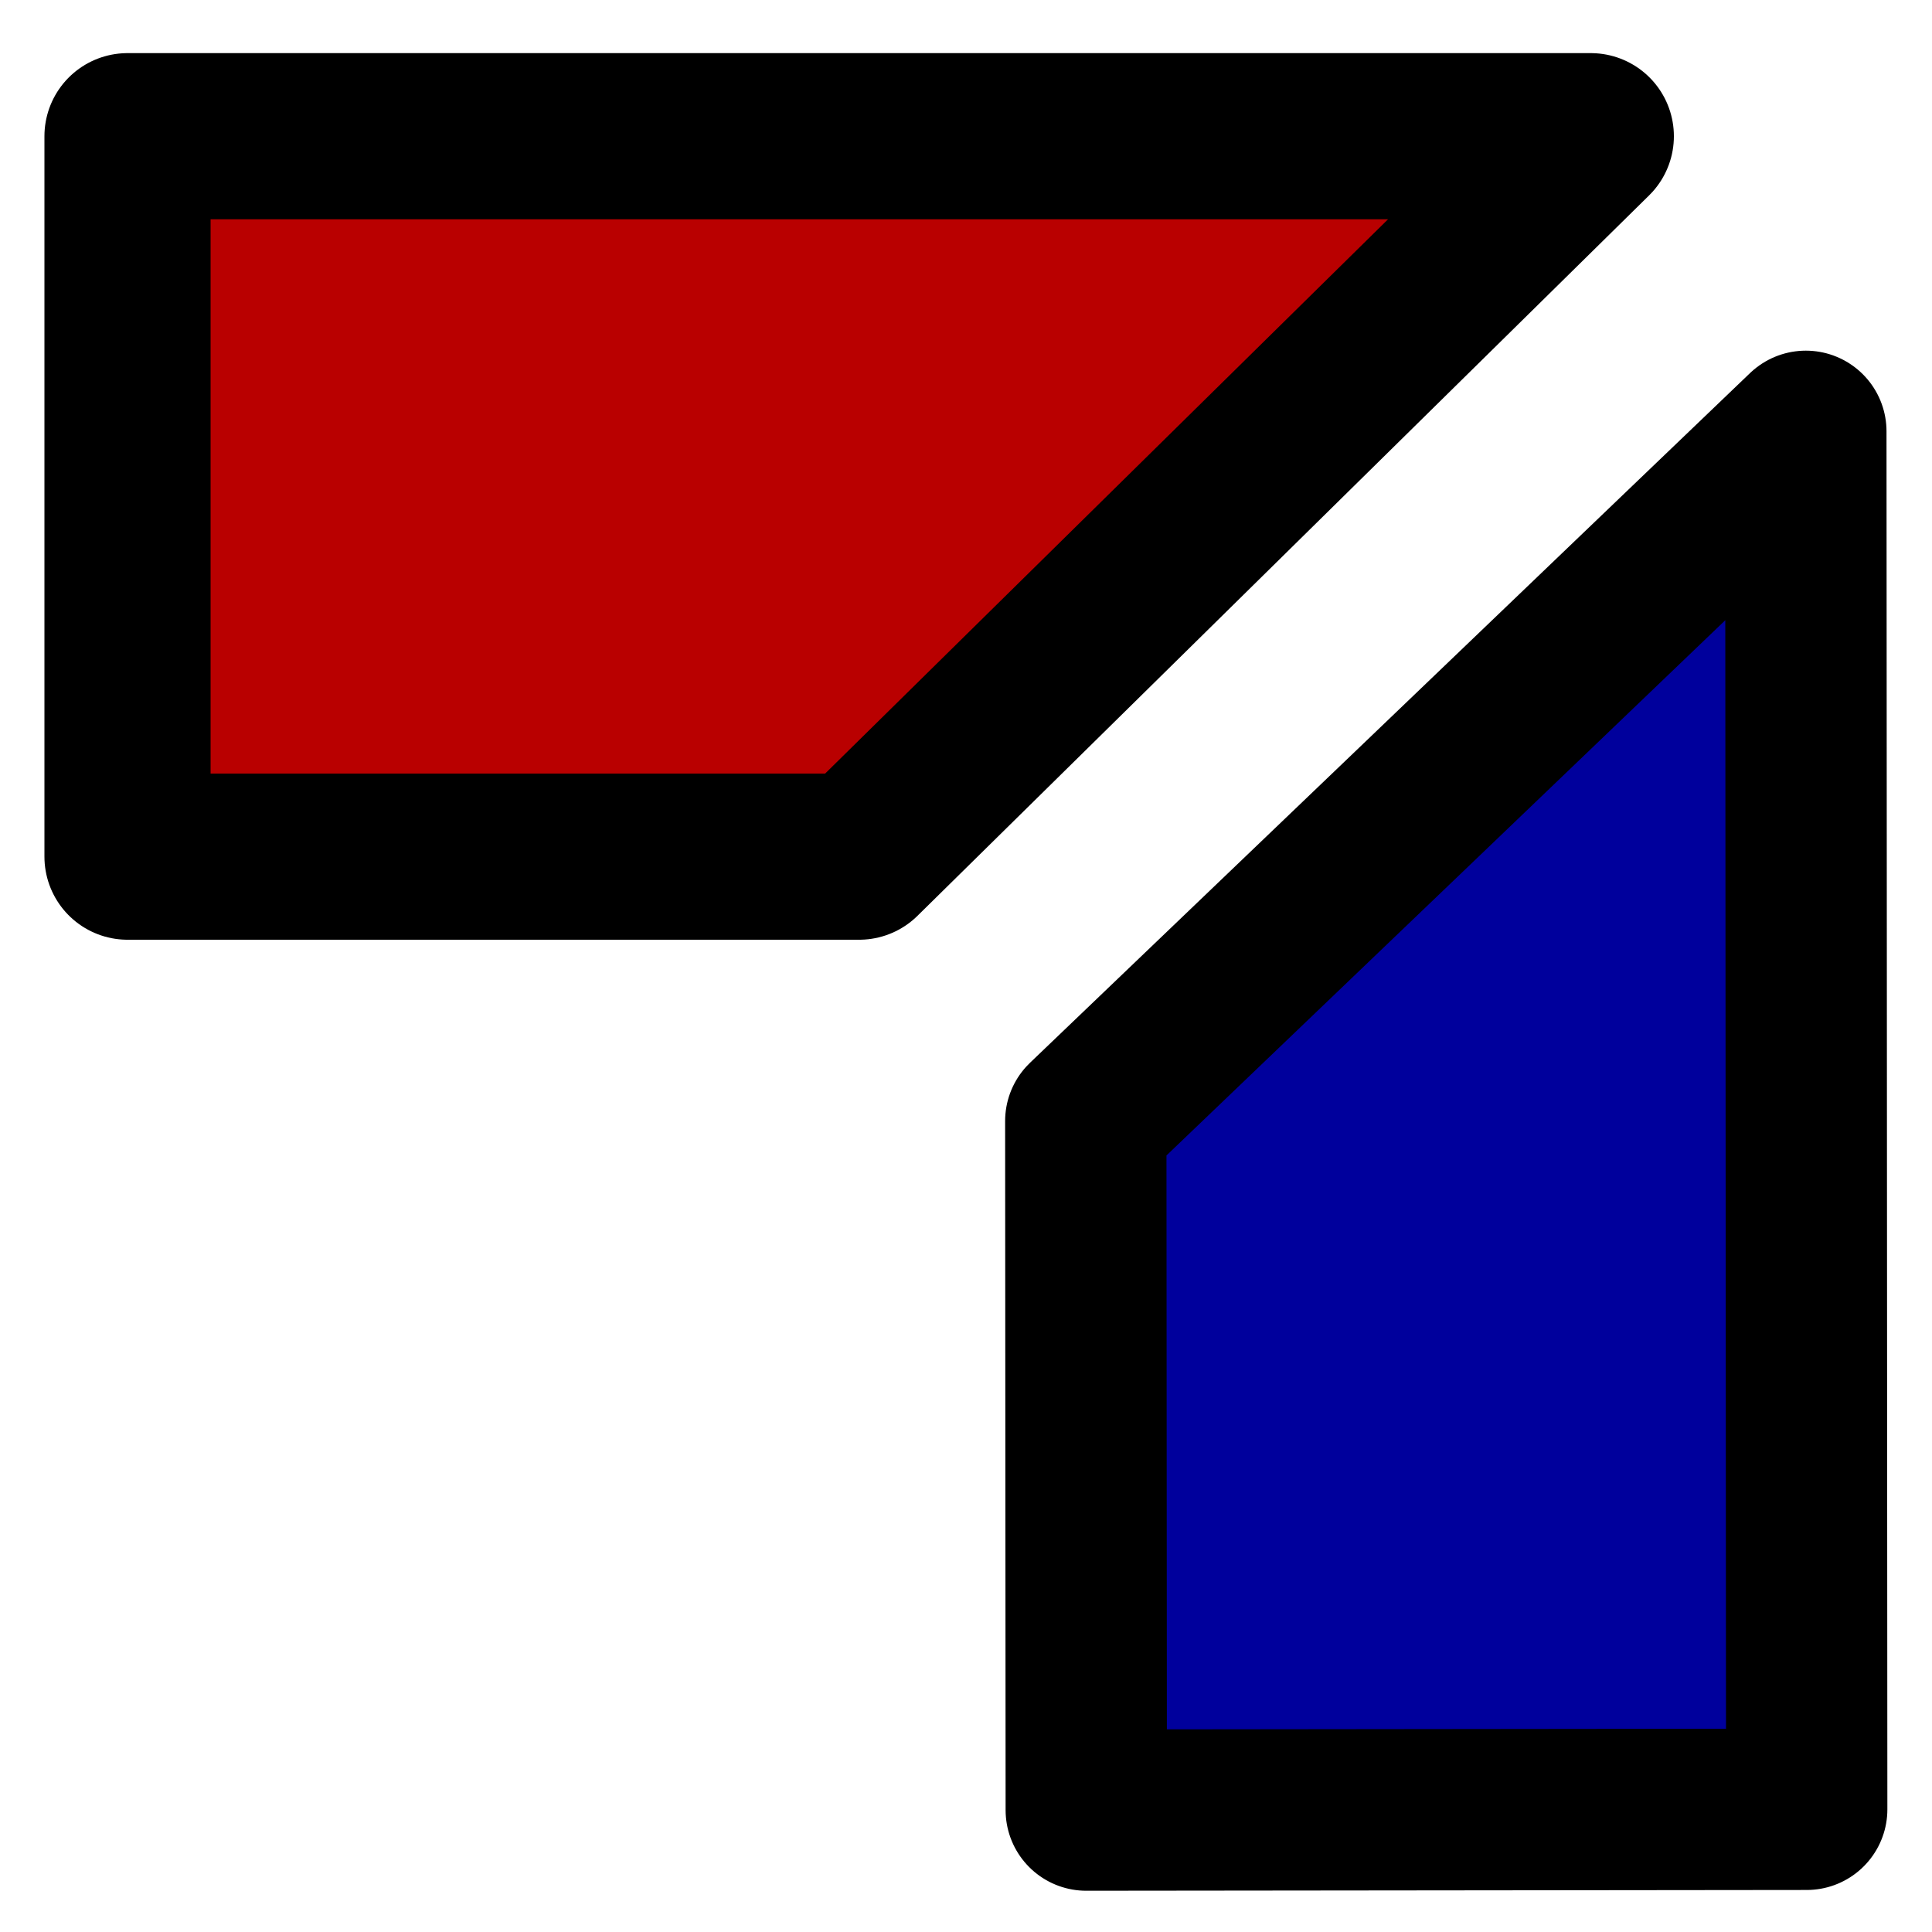 <?xml version="1.0" encoding="UTF-8" standalone="no"?>
<!-- Created with Inkscape (http://www.inkscape.org/) -->
<svg
   xmlns:dc="http://purl.org/dc/elements/1.1/"
   xmlns:cc="http://web.resource.org/cc/"
   xmlns:rdf="http://www.w3.org/1999/02/22-rdf-syntax-ns#"
   xmlns:svg="http://www.w3.org/2000/svg"
   xmlns="http://www.w3.org/2000/svg"
   xmlns:sodipodi="http://inkscape.sourceforge.net/DTD/sodipodi-0.dtd"
   xmlns:inkscape="http://www.inkscape.org/namespaces/inkscape"
   width="20"
   height="20"
   id="svg19047"
   sodipodi:version="0.32"
   inkscape:version="0.43"
   version="1.0"
   sodipodi:docbase="C:\Documents and Settings\Tristelune\Mes documents\Programmation\TexDraw\graphisme"
   sodipodi:docname="separate.svg"
   inkscape:export-filename="C:\Documents and Settings\Tristelune\Mes documents\Programmation\TexDraw\graphisme\join.png"
   inkscape:export-xdpi="90"
   inkscape:export-ydpi="90">
  <defs
     id="defs19049">
    <marker
       inkscape:stockid="Arrow2Send"
       orient="auto"
       refY="0.0"
       refX="0.0"
       id="Arrow2Send"
       style="overflow:visible;">
      <path
         id="path9372"
         style="font-size:12.0;fill-rule:evenodd;stroke-width:0.625;stroke-linejoin:round;"
         d="M 8.719,4.034 L -2.207,0.016 L 8.719,-4.002 C 6.973,-1.63 6.983,1.616 8.719,4.034 z "
         transform="scale(0.3) rotate(180) translate(-5,0)" />
    </marker>
  </defs>
  <sodipodi:namedview
     id="base"
     pagecolor="#ffffff"
     bordercolor="#666666"
     borderopacity="1.0"
     inkscape:pageopacity="0.0"
     inkscape:pageshadow="2"
     inkscape:zoom="22.197802"
     inkscape:cx="11.57452"
     inkscape:cy="7.7831742"
     inkscape:current-layer="layer1"
     showgrid="true"
     inkscape:grid-bbox="true"
     inkscape:document-units="px"
     inkscape:window-width="1024"
     inkscape:window-height="742"
     inkscape:window-x="-4"
     inkscape:window-y="-4" />
  <g
     id="layer1"
     inkscape:label="Layer 1"
     inkscape:groupmode="layer">
    <path
       style="fill:#b90000;fill-opacity:1;fill-rule:evenodd;stroke:#000000;stroke-width:1.72;stroke-linecap:round;stroke-linejoin:round;stroke-miterlimit:4;stroke-dashoffset:0;stroke-opacity:1"
       d="M 1.32,1.41 L 16.468,1.41 L 8.894,8.868 L 1.32,8.868 L 1.32,1.41 z "
       id="rect22551"
       sodipodi:nodetypes="ccccc" />
    <path
       style="fill:#00009c;fill-opacity:1;fill-rule:evenodd;stroke:#000000;stroke-width:1.67;stroke-linecap:round;stroke-linejoin:round;stroke-miterlimit:4;stroke-dashoffset:0;stroke-opacity:1"
       d="M 18.694,4.465 L 18.703,18.73 L 11.245,18.738 L 11.24,11.605 L 14.694,8.298 L 18.694,4.465 z "
       id="rect23426"
       sodipodi:nodetypes="cccccc" />
  </g>
</svg>

